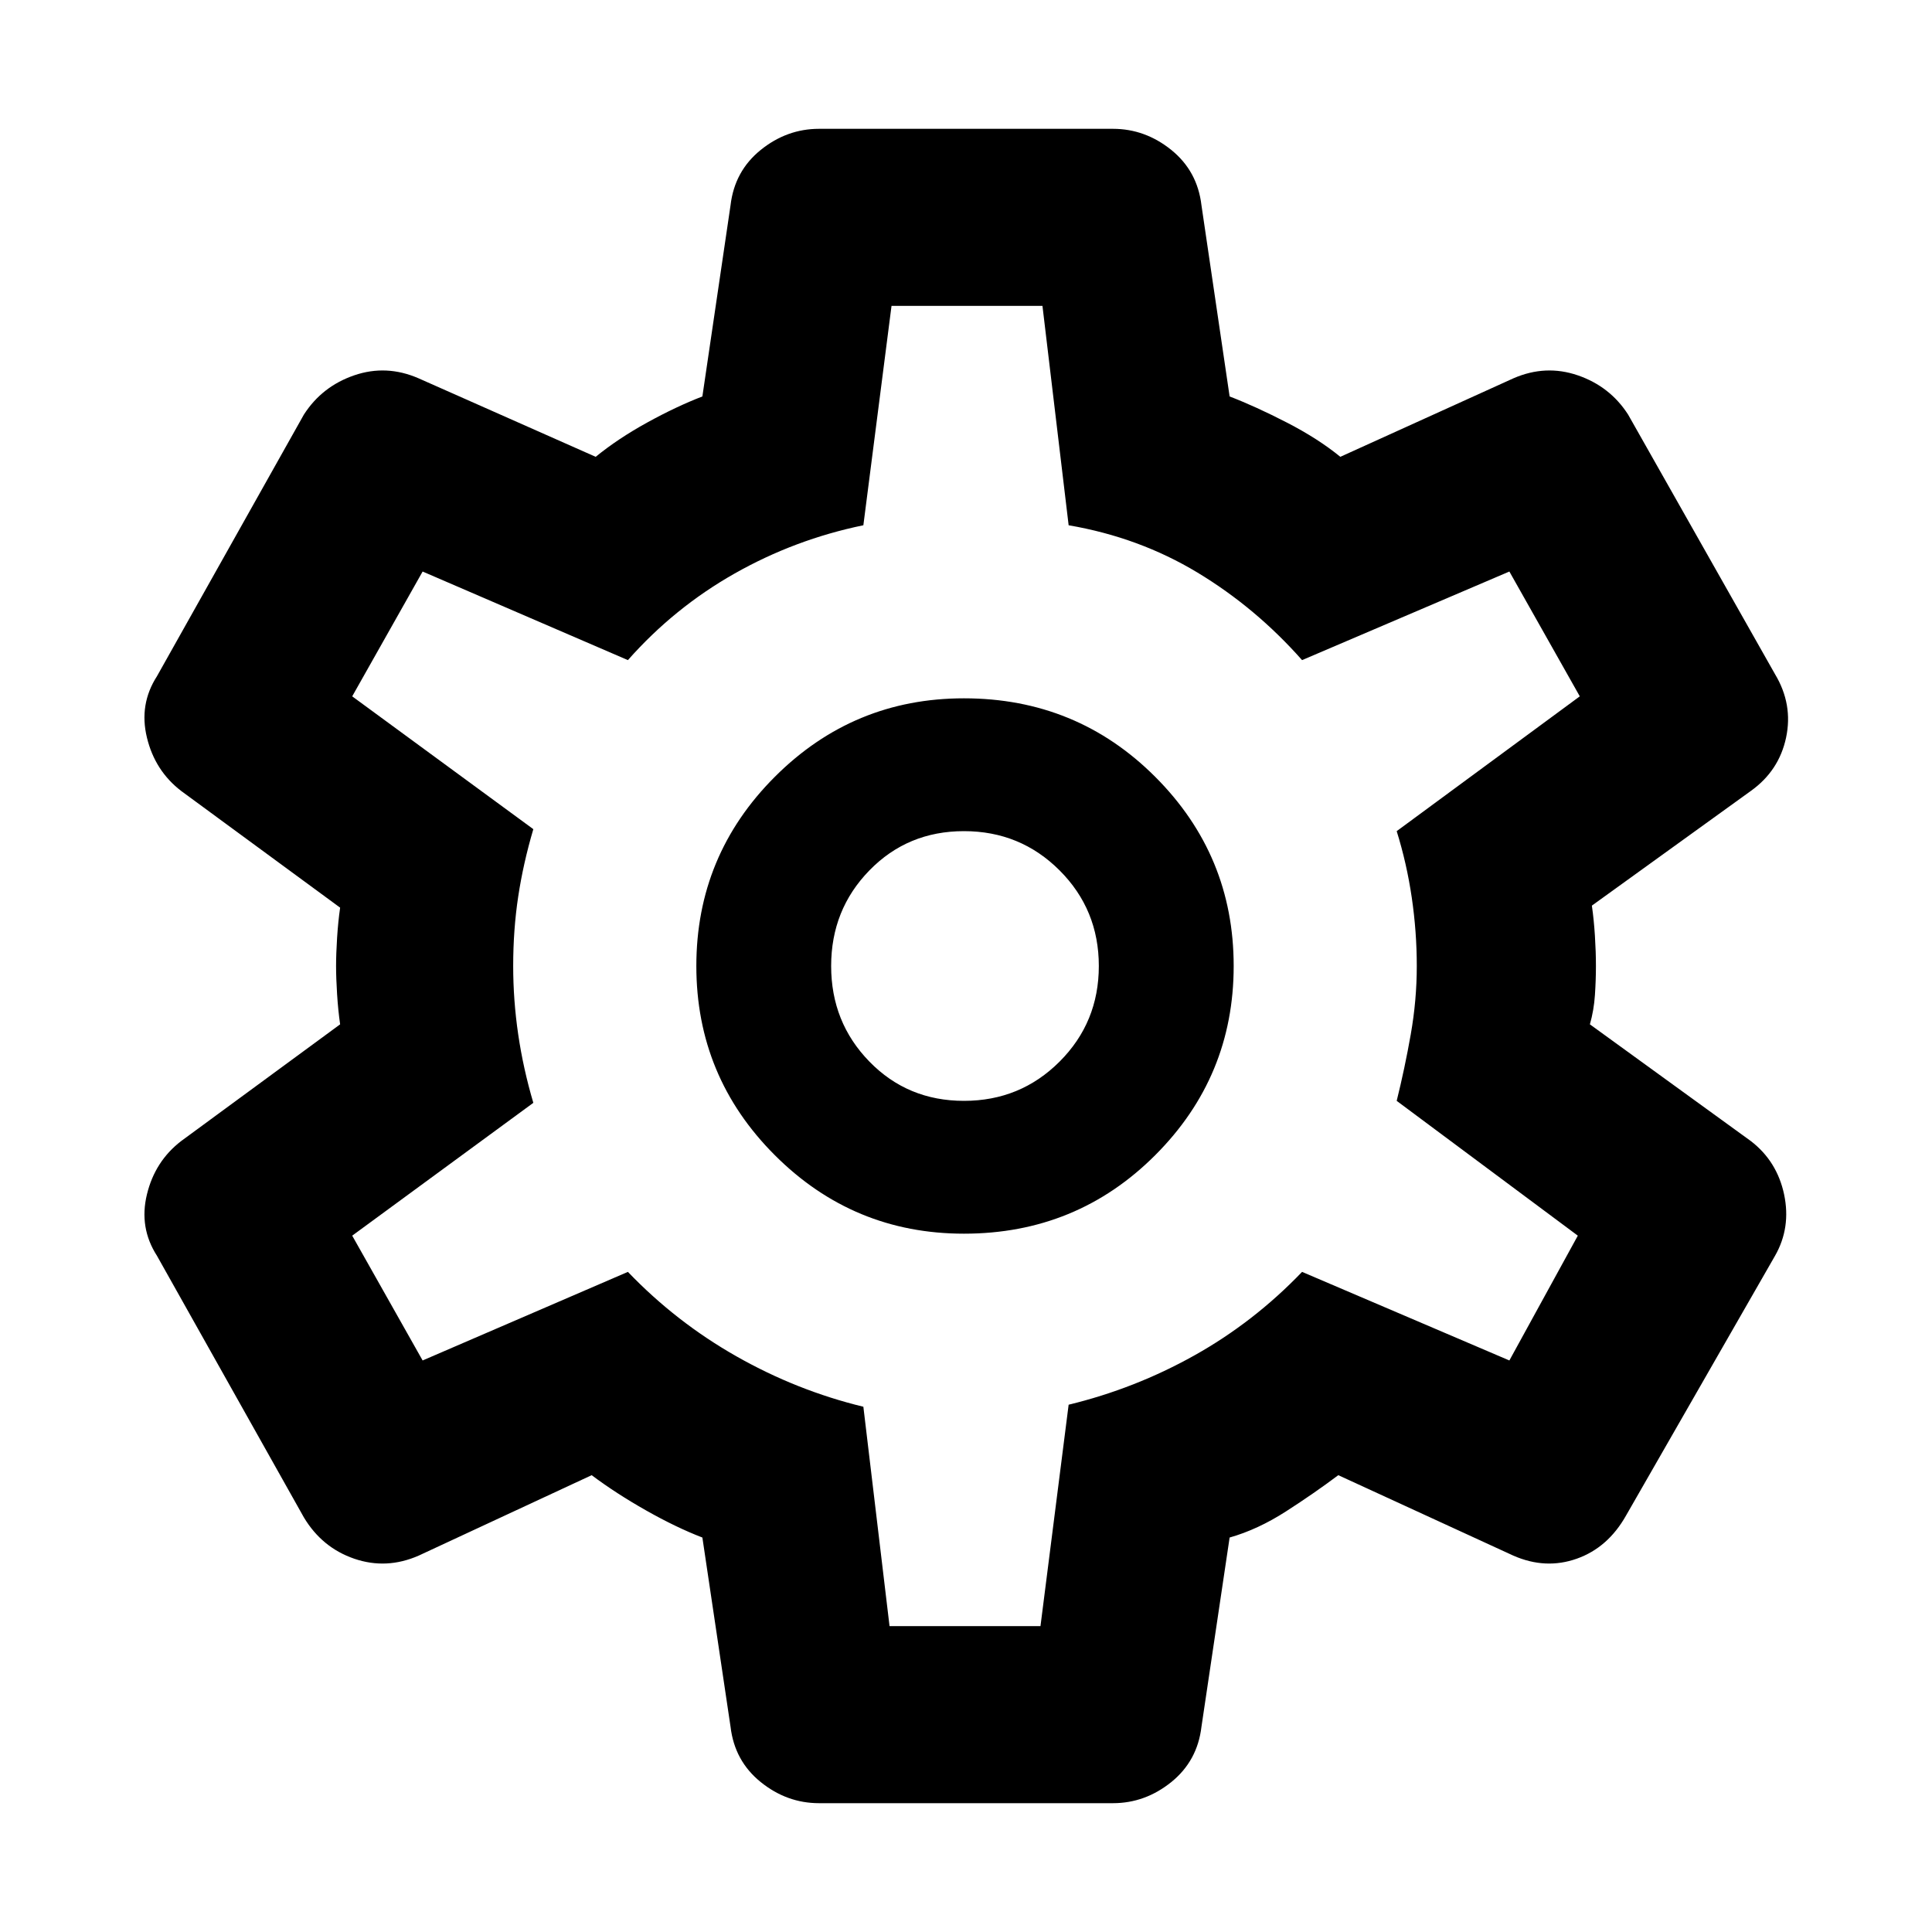 <svg xmlns="http://www.w3.org/2000/svg" height="40" width="40"><path d="M23.042 37.333h-6.084q-.666 0-1.208-.437-.542-.438-.625-1.146l-.583-3.917q-.542-.208-1.167-.562-.625-.354-1.125-.729l-3.583 1.666q-.667.292-1.334.063-.666-.229-1.041-.854L3.25 26q-.375-.583-.208-1.271.166-.687.708-1.104l3.292-2.417q-.042-.291-.063-.625-.021-.333-.021-.583 0-.25.021-.583.021-.334.063-.625L3.75 16.375q-.542-.417-.708-1.104-.167-.688.208-1.271l3.042-5.417Q6.667 8 7.333 7.771q.667-.229 1.334.062l3.666 1.625q.459-.375 1.063-.708.604-.333 1.146-.542l.583-3.958q.083-.708.625-1.146.542-.437 1.208-.437h6.084q.666 0 1.208.437.542.438.625 1.146l.583 3.958q.542.209 1.188.542.646.333 1.104.708l3.583-1.625q.667-.291 1.334-.062.666.229 1.041.812l3.042 5.375q.375.625.229 1.313-.146.687-.729 1.104l-3.292 2.375q.042.292.063.625.021.333.021.625t-.021.604q-.021.313-.104.604l3.333 2.417q.542.417.688 1.104.145.688-.188 1.271l-3.083 5.375q-.375.667-1.021.896-.646.229-1.313-.063l-3.625-1.666q-.5.375-1.083.75t-1.167.541l-.583 3.917q-.083.708-.625 1.146-.542.437-1.208.437Zm-3.084-11.791q2.334 0 3.959-1.625T25.542 20q0-2.292-1.625-3.917t-3.959-1.625q-2.291 0-3.916 1.625T14.417 20q0 2.292 1.625 3.917t3.916 1.625Zm0-2.75q-1.166 0-1.958-.813-.792-.812-.792-1.979T18 18.021q.792-.813 1.958-.813 1.167 0 1.98.813.812.812.812 1.979t-.812 1.979q-.813.813-1.98.813ZM20 20Zm-1.583 13.667h3.125l.583-4.584q1.375-.333 2.604-1.021 1.229-.687 2.229-1.729l4.292 1.834 1.417-2.584-3.75-2.791q.166-.667.291-1.375.125-.709.125-1.417 0-.708-.104-1.417-.104-.708-.312-1.375l3.791-2.791-1.458-2.584-4.292 1.834q-.958-1.084-2.166-1.813-1.209-.729-2.667-.979l-.542-4.542h-3.125l-.583 4.542q-1.417.292-2.667 1-1.25.708-2.208 1.792l-4.25-1.834-1.458 2.584 3.75 2.75q-.209.708-.313 1.395-.104.688-.104 1.438 0 .708.104 1.417.104.708.313 1.416l-3.75 2.75 1.458 2.584L13 26.333q1 1.042 2.25 1.75 1.25.709 2.625 1.042Z"/></svg>